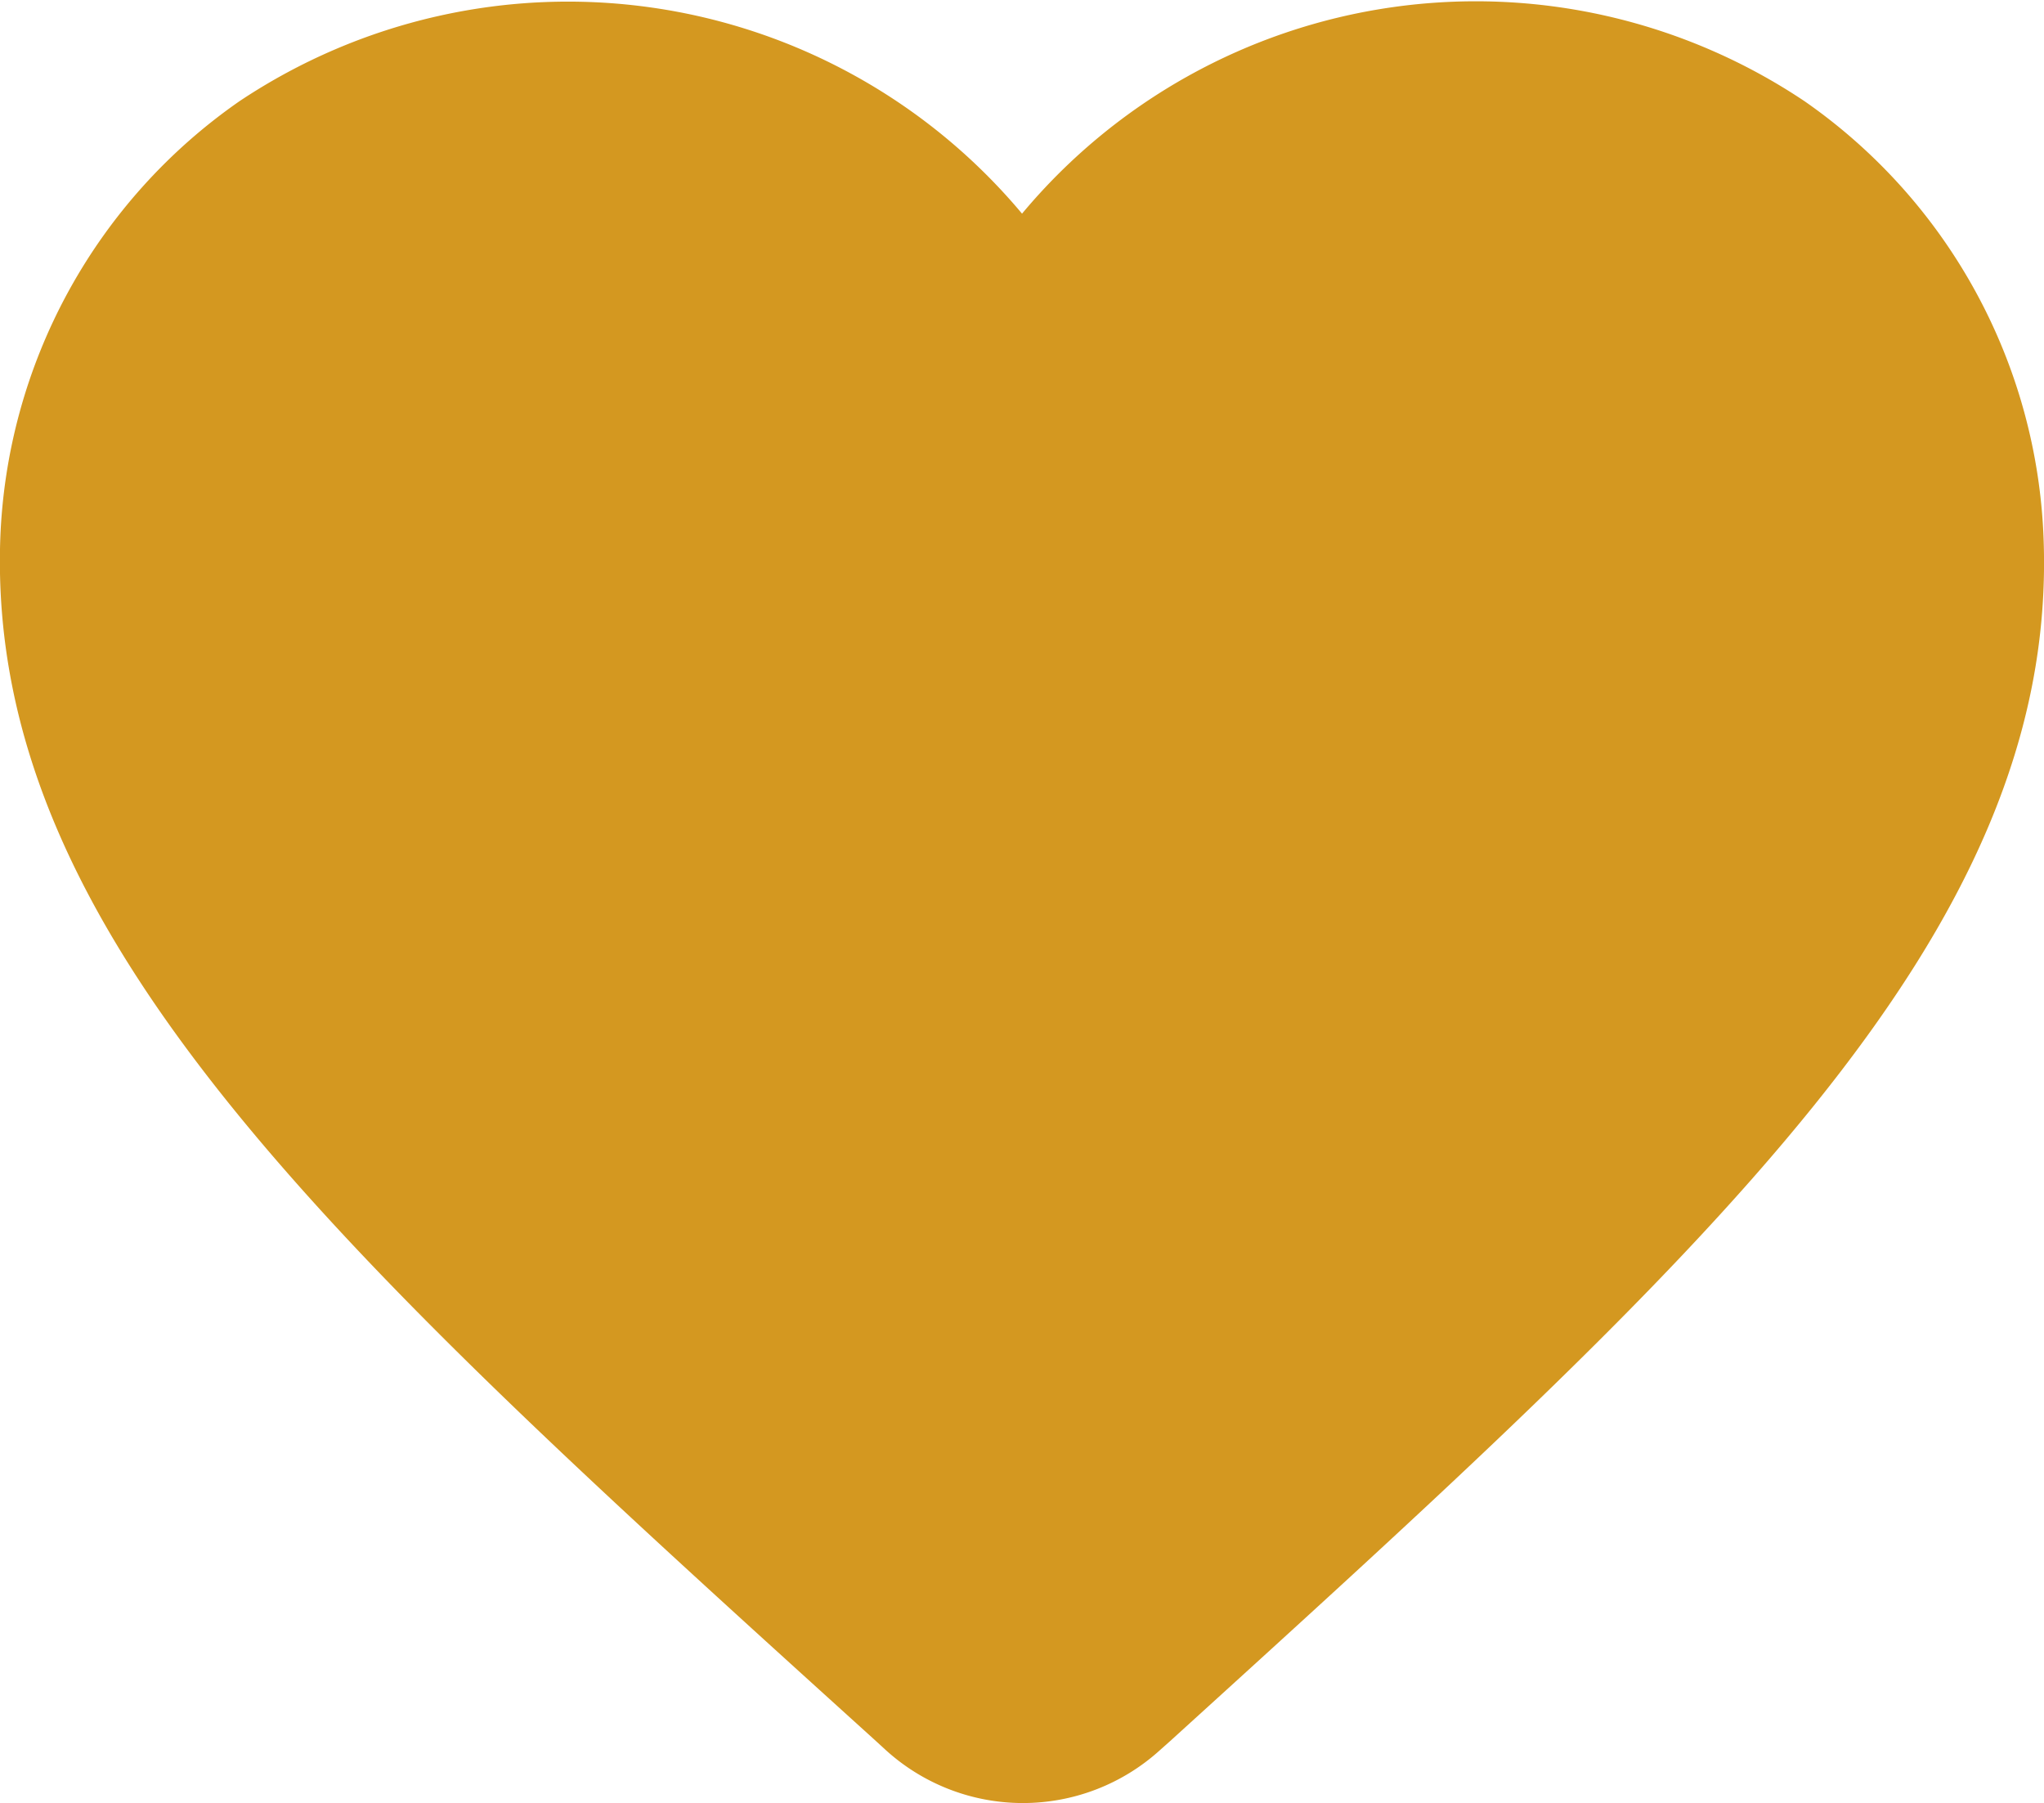 <svg xmlns="http://www.w3.org/2000/svg" width="32.071" height="28.287" viewBox="0 0 32.071 28.287">
  <path id="Icon_favorite_32or" d="M324.356,316.314c8.416-7.646,13.93-12.631,13.705-18.85a8.75,8.75,0,0,0-3.751-6.877,9.272,9.272,0,0,0-12.278,1.764,9.289,9.289,0,0,0-12.279-1.764A8.75,8.75,0,0,0,306,297.464c-.208,6.219,5.29,11.2,13.705,18.818l.176.161a3.2,3.2,0,0,0,4.312.016Z" transform="translate(-305.996 -288.999)" fill="#d49820"/>
</svg>
